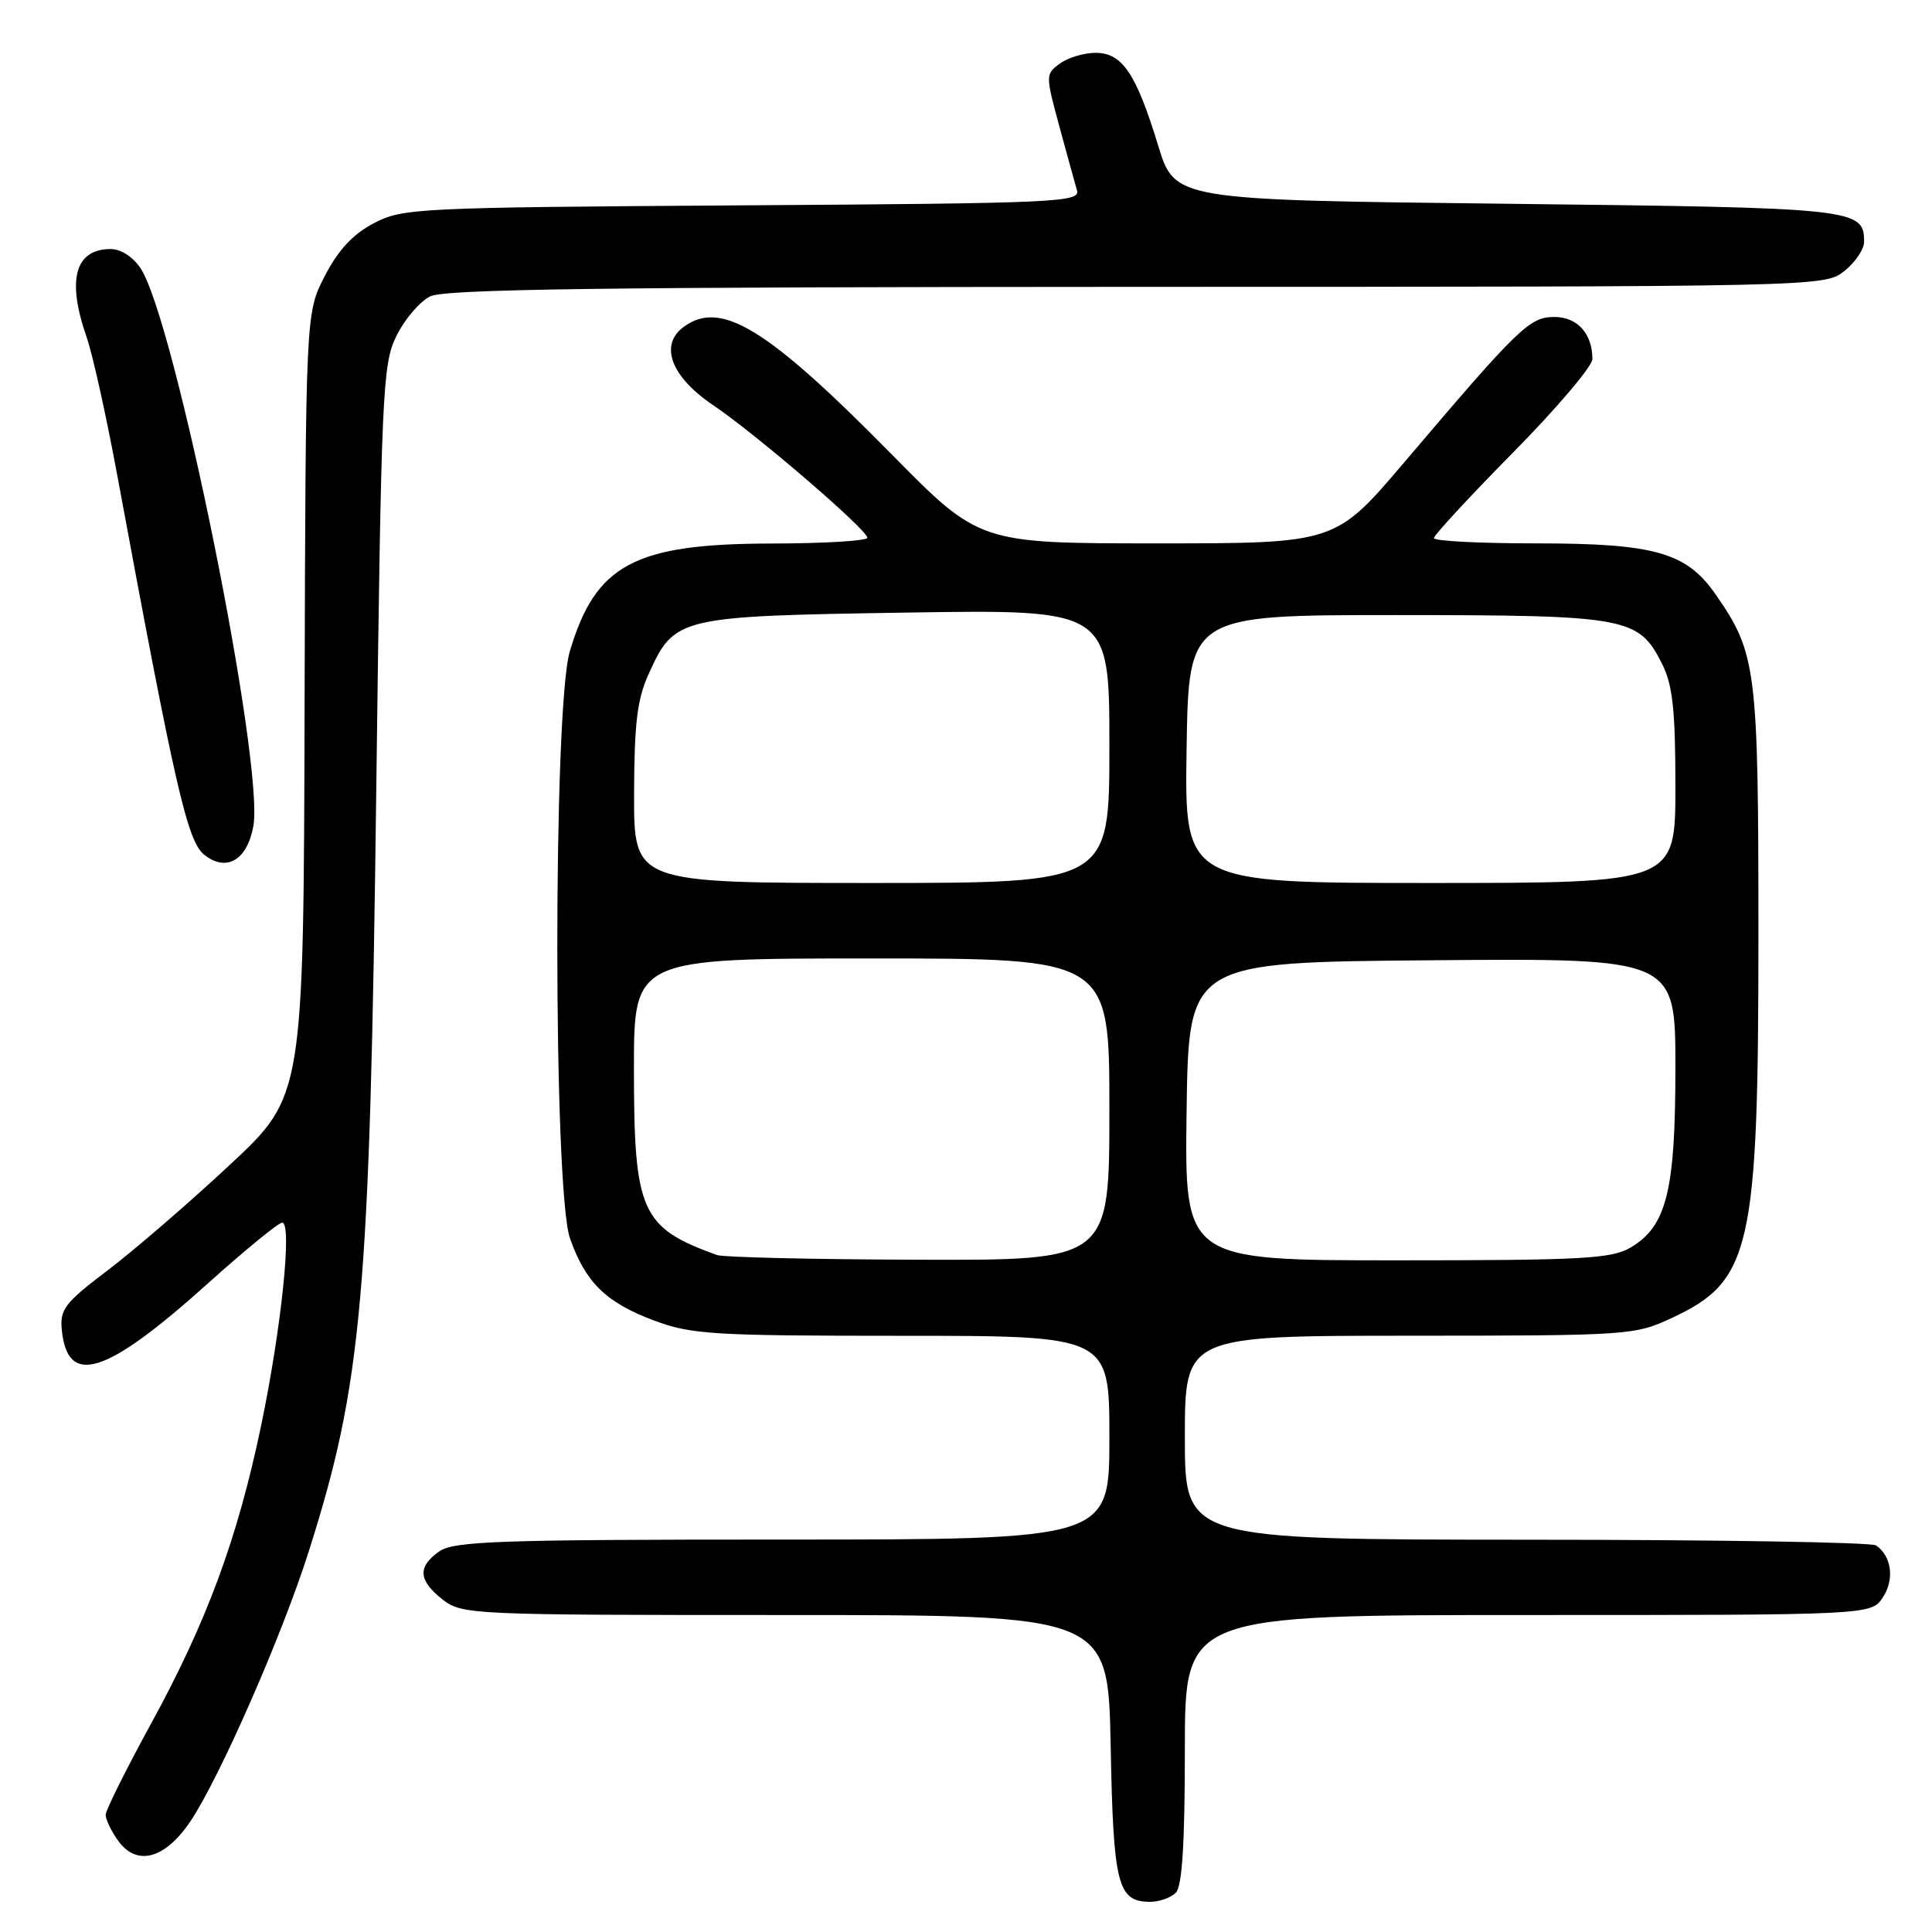 <?xml version="1.0" encoding="UTF-8" standalone="no"?>
<!DOCTYPE svg PUBLIC "-//W3C//DTD SVG 1.1//EN" "http://www.w3.org/Graphics/SVG/1.1/DTD/svg11.dtd" >
<svg xmlns="http://www.w3.org/2000/svg" xmlns:xlink="http://www.w3.org/1999/xlink" version="1.1" viewBox="0 0 256 256">
 <g >
 <path fill="currentColor"
d=" M 155.80 250.80 C 156.64 249.96 157.00 244.31 157.00 231.80 C 157.00 214.00 157.00 214.00 202.48 214.00 C 247.95 214.00 247.95 214.00 249.50 211.64 C 251.06 209.26 250.65 206.18 248.57 204.77 C 247.98 204.36 227.14 204.02 202.25 204.02 C 157.00 204.00 157.00 204.00 157.00 190.50 C 157.00 177.00 157.00 177.00 186.75 176.99 C 215.86 176.98 216.61 176.93 221.54 174.63 C 232.04 169.74 233.00 165.50 233.00 123.94 C 233.00 88.60 232.75 86.59 227.37 78.82 C 223.48 73.19 219.30 72.00 203.48 72.00 C 196.07 72.00 190.00 71.69 190.00 71.30 C 190.00 70.92 194.72 65.81 200.50 59.95 C 206.28 54.09 211.00 48.53 211.00 47.58 C 211.00 44.21 209.01 42.00 205.97 42.00 C 202.68 42.00 201.32 43.31 186.08 61.25 C 176.94 72.00 176.94 72.00 153.35 72.00 C 129.77 72.00 129.77 72.00 118.13 60.18 C 101.66 43.46 95.53 39.70 90.61 43.30 C 87.32 45.70 88.90 49.92 94.50 53.69 C 100.17 57.52 114.82 70.11 114.93 71.25 C 114.97 71.66 109.26 72.01 102.25 72.02 C 84.04 72.05 78.92 74.79 75.50 86.32 C 73.28 93.80 73.30 157.78 75.53 164.10 C 77.60 169.96 80.31 172.60 86.70 174.99 C 91.61 176.82 94.48 177.00 119.54 177.00 C 147.00 177.00 147.00 177.00 147.00 190.50 C 147.00 204.00 147.00 204.00 103.72 204.00 C 66.17 204.00 60.15 204.21 58.22 205.56 C 55.30 207.60 55.42 209.40 58.63 211.93 C 61.21 213.95 62.28 214.00 104.05 214.00 C 146.83 214.00 146.83 214.00 147.17 231.35 C 147.52 249.79 148.08 252.00 152.42 252.00 C 153.62 252.00 155.14 251.46 155.80 250.80 Z  M 25.24 241.32 C 29.11 235.54 37.33 216.82 40.86 205.73 C 48.00 183.30 49.01 171.92 49.86 104.50 C 50.53 51.63 50.68 48.28 52.53 44.51 C 53.61 42.31 55.62 39.96 57.00 39.27 C 58.94 38.31 80.02 38.03 150.62 38.01 C 241.27 38.00 241.74 37.99 244.37 35.93 C 245.81 34.79 247.00 33.04 247.00 32.05 C 247.00 27.63 246.03 27.53 199.68 27.00 C 155.66 26.50 155.66 26.50 153.45 19.25 C 150.54 9.72 148.70 7.00 145.17 7.00 C 143.64 7.00 141.51 7.64 140.44 8.42 C 138.53 9.82 138.53 9.96 140.35 16.67 C 141.37 20.43 142.43 24.27 142.70 25.21 C 143.18 26.80 140.14 26.94 98.36 27.21 C 55.15 27.49 53.35 27.58 49.53 29.58 C 46.75 31.04 44.81 33.13 43.03 36.58 C 40.50 41.50 40.50 41.50 40.36 93.37 C 40.23 145.24 40.23 145.24 30.43 154.37 C 25.05 159.39 17.77 165.67 14.26 168.33 C 8.58 172.63 7.92 173.49 8.19 176.23 C 8.95 183.82 14.03 182.21 27.50 170.10 C 32.45 165.65 36.90 162.01 37.39 162.01 C 38.75 162.00 37.28 176.05 34.58 189.00 C 31.45 203.94 27.39 214.93 19.99 228.44 C 16.70 234.46 14.00 239.88 14.00 240.47 C 14.00 241.07 14.72 242.58 15.60 243.83 C 18.07 247.36 21.85 246.37 25.24 241.32 Z  M 33.56 109.53 C 35.09 101.40 23.21 42.55 18.64 35.57 C 17.65 34.06 16.02 33.00 14.68 33.00 C 9.94 33.00 8.82 37.04 11.47 44.65 C 12.27 46.93 14.11 55.25 15.57 63.15 C 23.17 104.23 24.82 111.43 27.03 113.23 C 29.95 115.59 32.72 114.03 33.56 109.53 Z  M 95.00 166.30 C 84.92 162.65 84.00 160.59 84.00 141.60 C 84.00 127.00 84.00 127.00 115.50 127.00 C 147.00 127.00 147.00 127.00 147.00 147.00 C 147.00 167.00 147.00 167.00 121.75 166.92 C 107.86 166.88 95.83 166.60 95.00 166.30 Z  M 157.23 147.25 C 157.50 127.50 157.50 127.50 189.75 127.24 C 222.00 126.97 222.00 126.97 222.00 141.47 C 222.00 157.81 220.84 162.48 216.07 165.30 C 213.55 166.79 209.73 167.00 185.07 167.00 C 156.96 167.00 156.96 167.00 157.23 147.25 Z  M 84.02 105.25 C 84.04 95.89 84.43 92.65 85.94 89.33 C 89.38 81.74 89.78 81.65 120.14 81.17 C 147.00 80.75 147.00 80.75 147.00 98.88 C 147.00 117.00 147.00 117.00 115.50 117.00 C 84.00 117.00 84.00 117.00 84.02 105.25 Z  M 157.23 99.25 C 157.50 81.50 157.50 81.50 185.00 81.50 C 215.70 81.51 217.13 81.77 220.25 88.00 C 221.64 90.78 222.00 94.11 222.00 104.25 C 222.00 117.00 222.00 117.00 189.48 117.00 C 156.95 117.00 156.95 117.00 157.23 99.25 Z "/>
</g>
</svg>